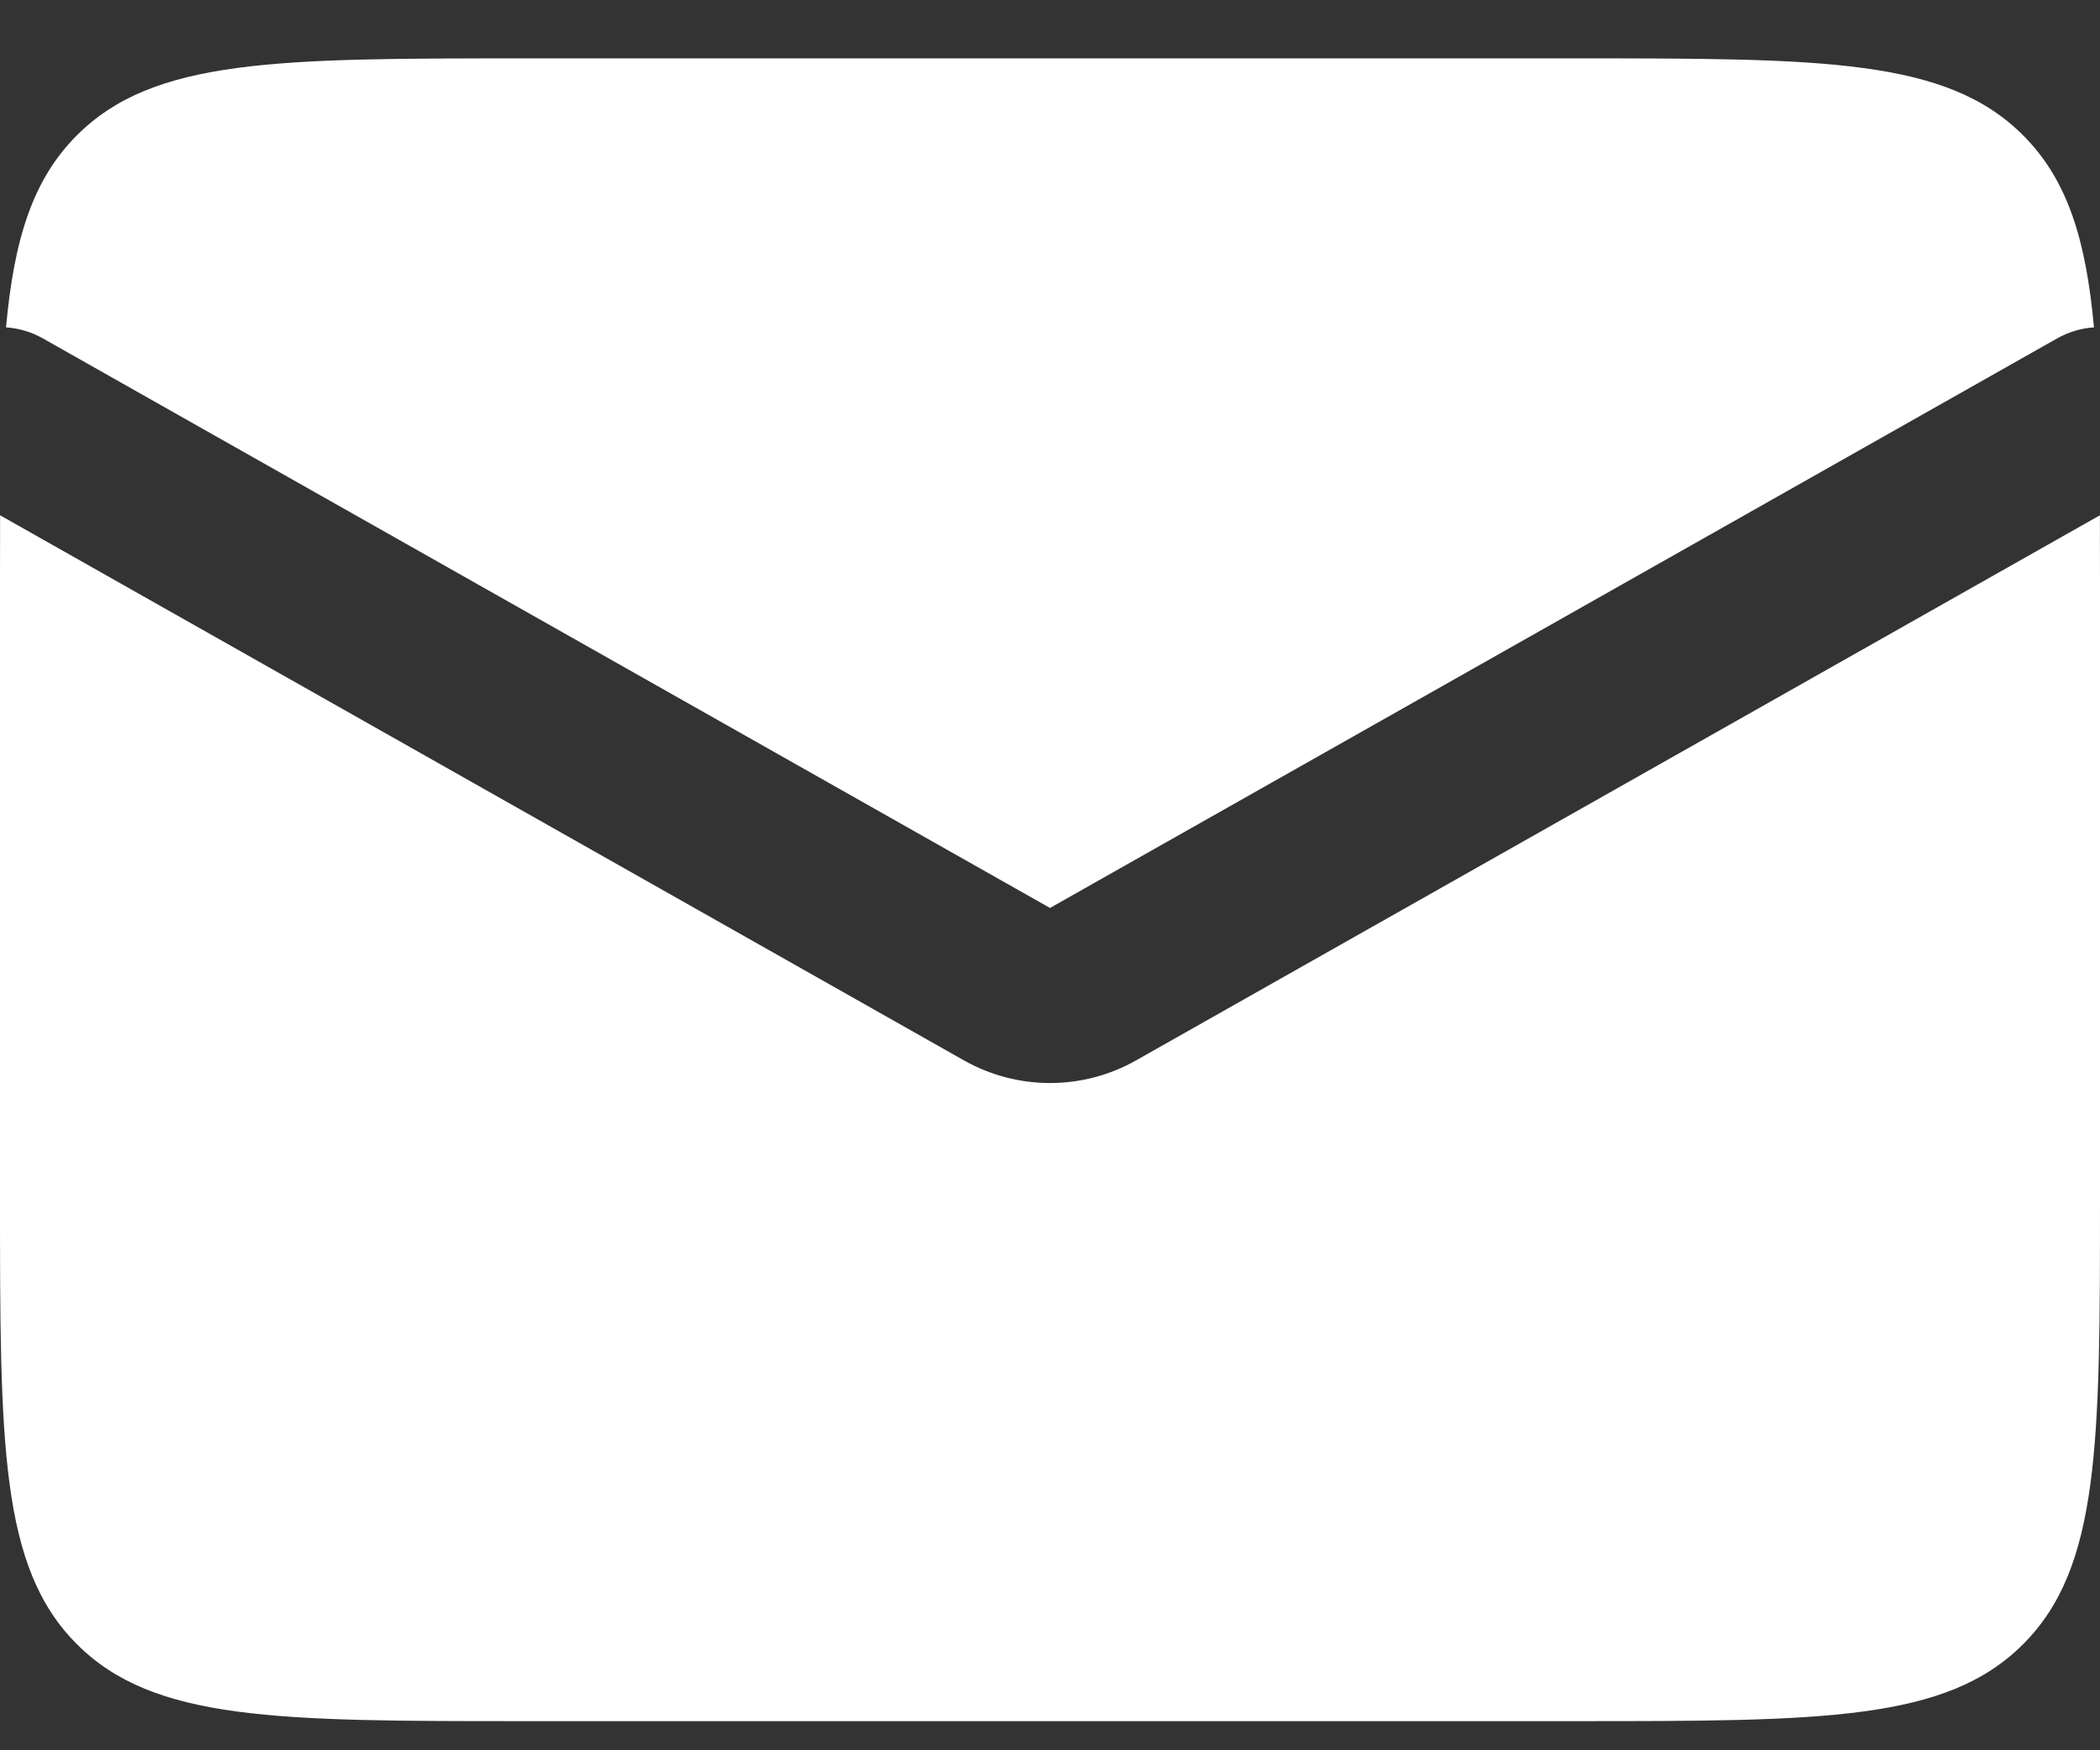 <svg width="24" height="20" viewBox="0 0 24 20" fill="none" xmlns="http://www.w3.org/2000/svg">
<rect x="0" y="0" width="24" height="20" fill="#333333" stroke="none"/>
<path fill-rule="evenodd" clip-rule="evenodd" d="M0.001 5.888C0 6.135 0 6.394 0 6.667V13.667C0 16.495 0 17.91 0.879 18.788C1.757 19.667 3.172 19.667 6 19.667H18C20.828 19.667 22.243 19.667 23.121 18.788C24 17.91 24 16.495 24 13.667V6.667C24 6.394 24 6.135 23.999 5.888L12.985 12.116C12.374 12.462 11.626 12.462 11.015 12.116L0.001 5.888ZM0.069 3.741C0.213 3.75 0.358 3.792 0.492 3.868L12 10.375L23.508 3.868C23.642 3.792 23.787 3.75 23.931 3.741C23.839 2.725 23.623 2.048 23.121 1.546C22.243 0.667 20.828 0.667 18 0.667H6C3.172 0.667 1.757 0.667 0.879 1.546C0.377 2.048 0.161 2.725 0.069 3.741Z" fill="white"/>
</svg>
